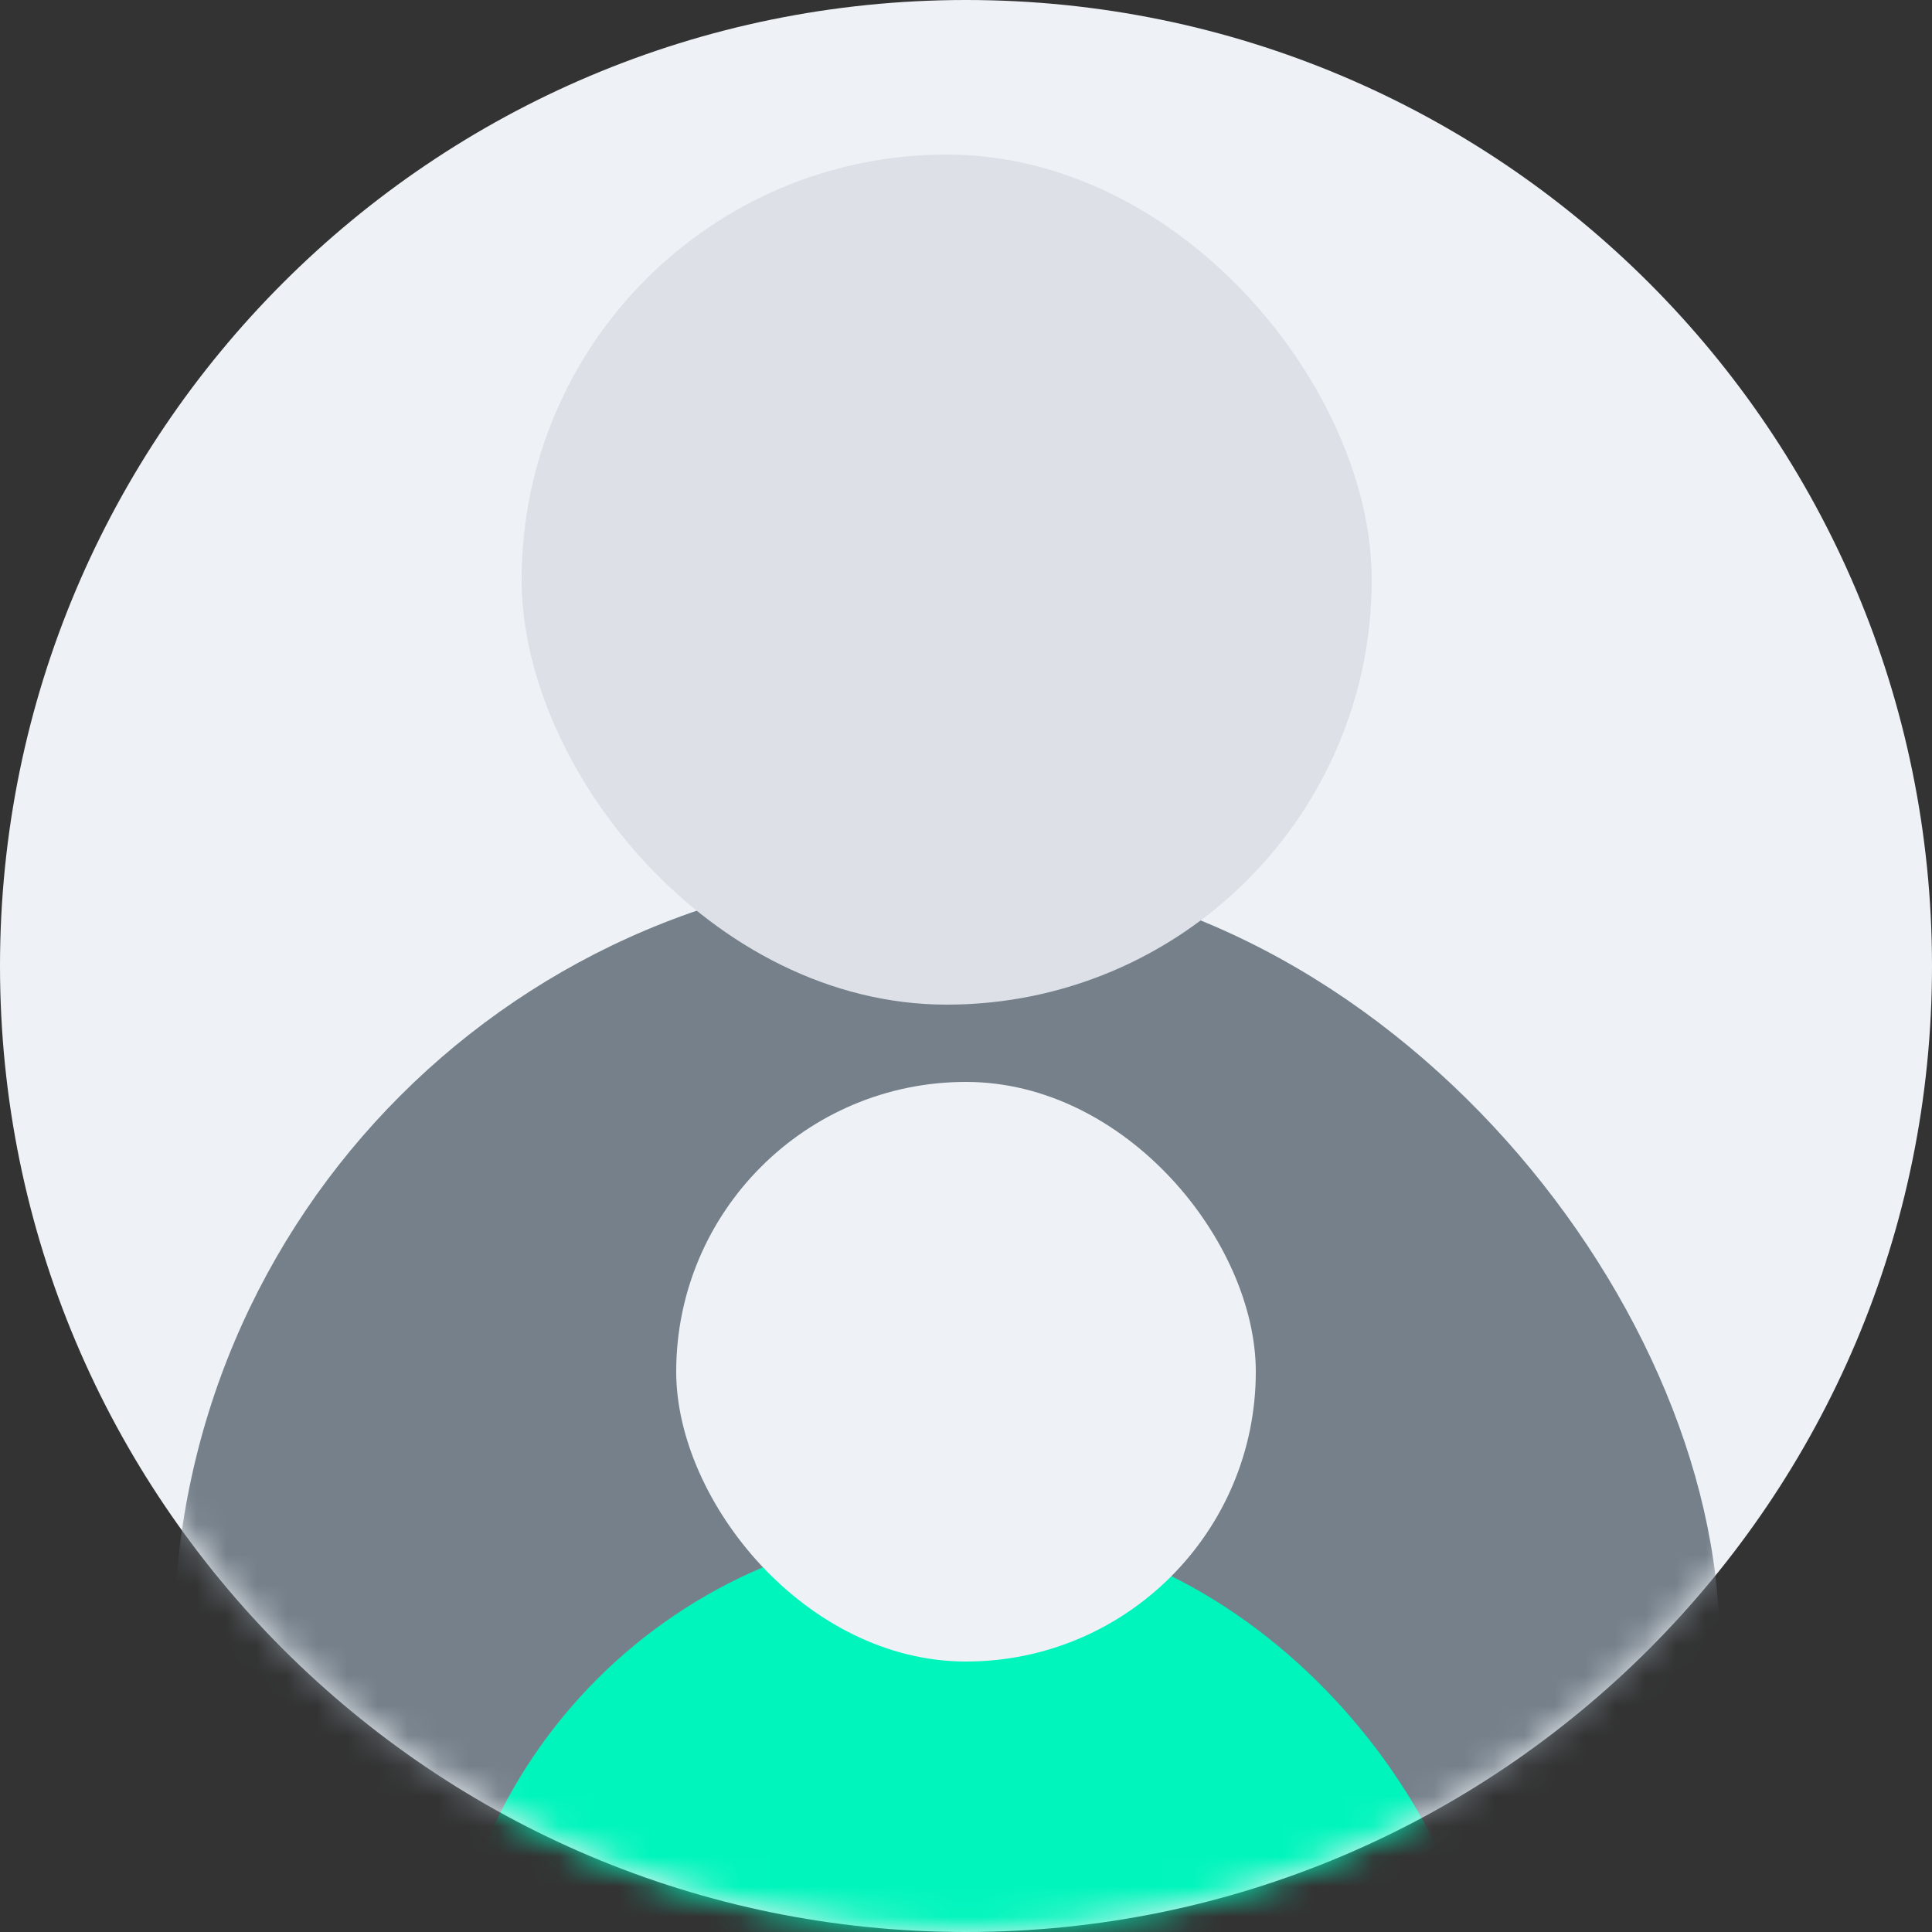 <svg width="64" height="64" viewBox="0 0 64 64" fill="none" xmlns="http://www.w3.org/2000/svg">
<rect x="0" y="0" width="64" height="64" fill="#333333" stroke="none"/>
<g clip-path="url(#clip0_296_20339)">
<path d="M32 64C49.673 64 64 49.673 64 32C64 14.327 49.673 0 32 0C14.327 0 0 14.327 0 32C0 49.673 14.327 64 32 64Z" fill="#EEF2F6"/>
<mask id="mask0_296_20339" style="mask-type:alpha" maskUnits="userSpaceOnUse" x="0" y="0" width="64" height="64">
<path d="M32 64C49.673 64 64 49.673 64 32C64 14.327 49.673 0 32 0C14.327 0 0 14.327 0 32C0 49.673 14.327 64 32 64Z" fill="#EEF2F6"/>
</mask>
<g mask="url(#mask0_296_20339)">
<rect x="5.76" y="28.8" width="51.2" height="51.2" rx="25.6" fill="#75808A"/>
<rect x="17.28" y="5.12" width="28.16" height="28.16" rx="14.08" fill="#DDE0E6"/>
<rect x="14.72" y="50.56" width="34.56" height="34.56" rx="17.28" fill="#00F5BC"/>
<rect x="22.4" y="35.84" width="19.2" height="19.2" rx="9.6" fill="#EEF2F6"/>
</g>
</g>
<defs>
<clipPath id="clip0_296_20339">
<rect width="64" height="64" fill="white"/>
</clipPath>
</defs>
</svg>
